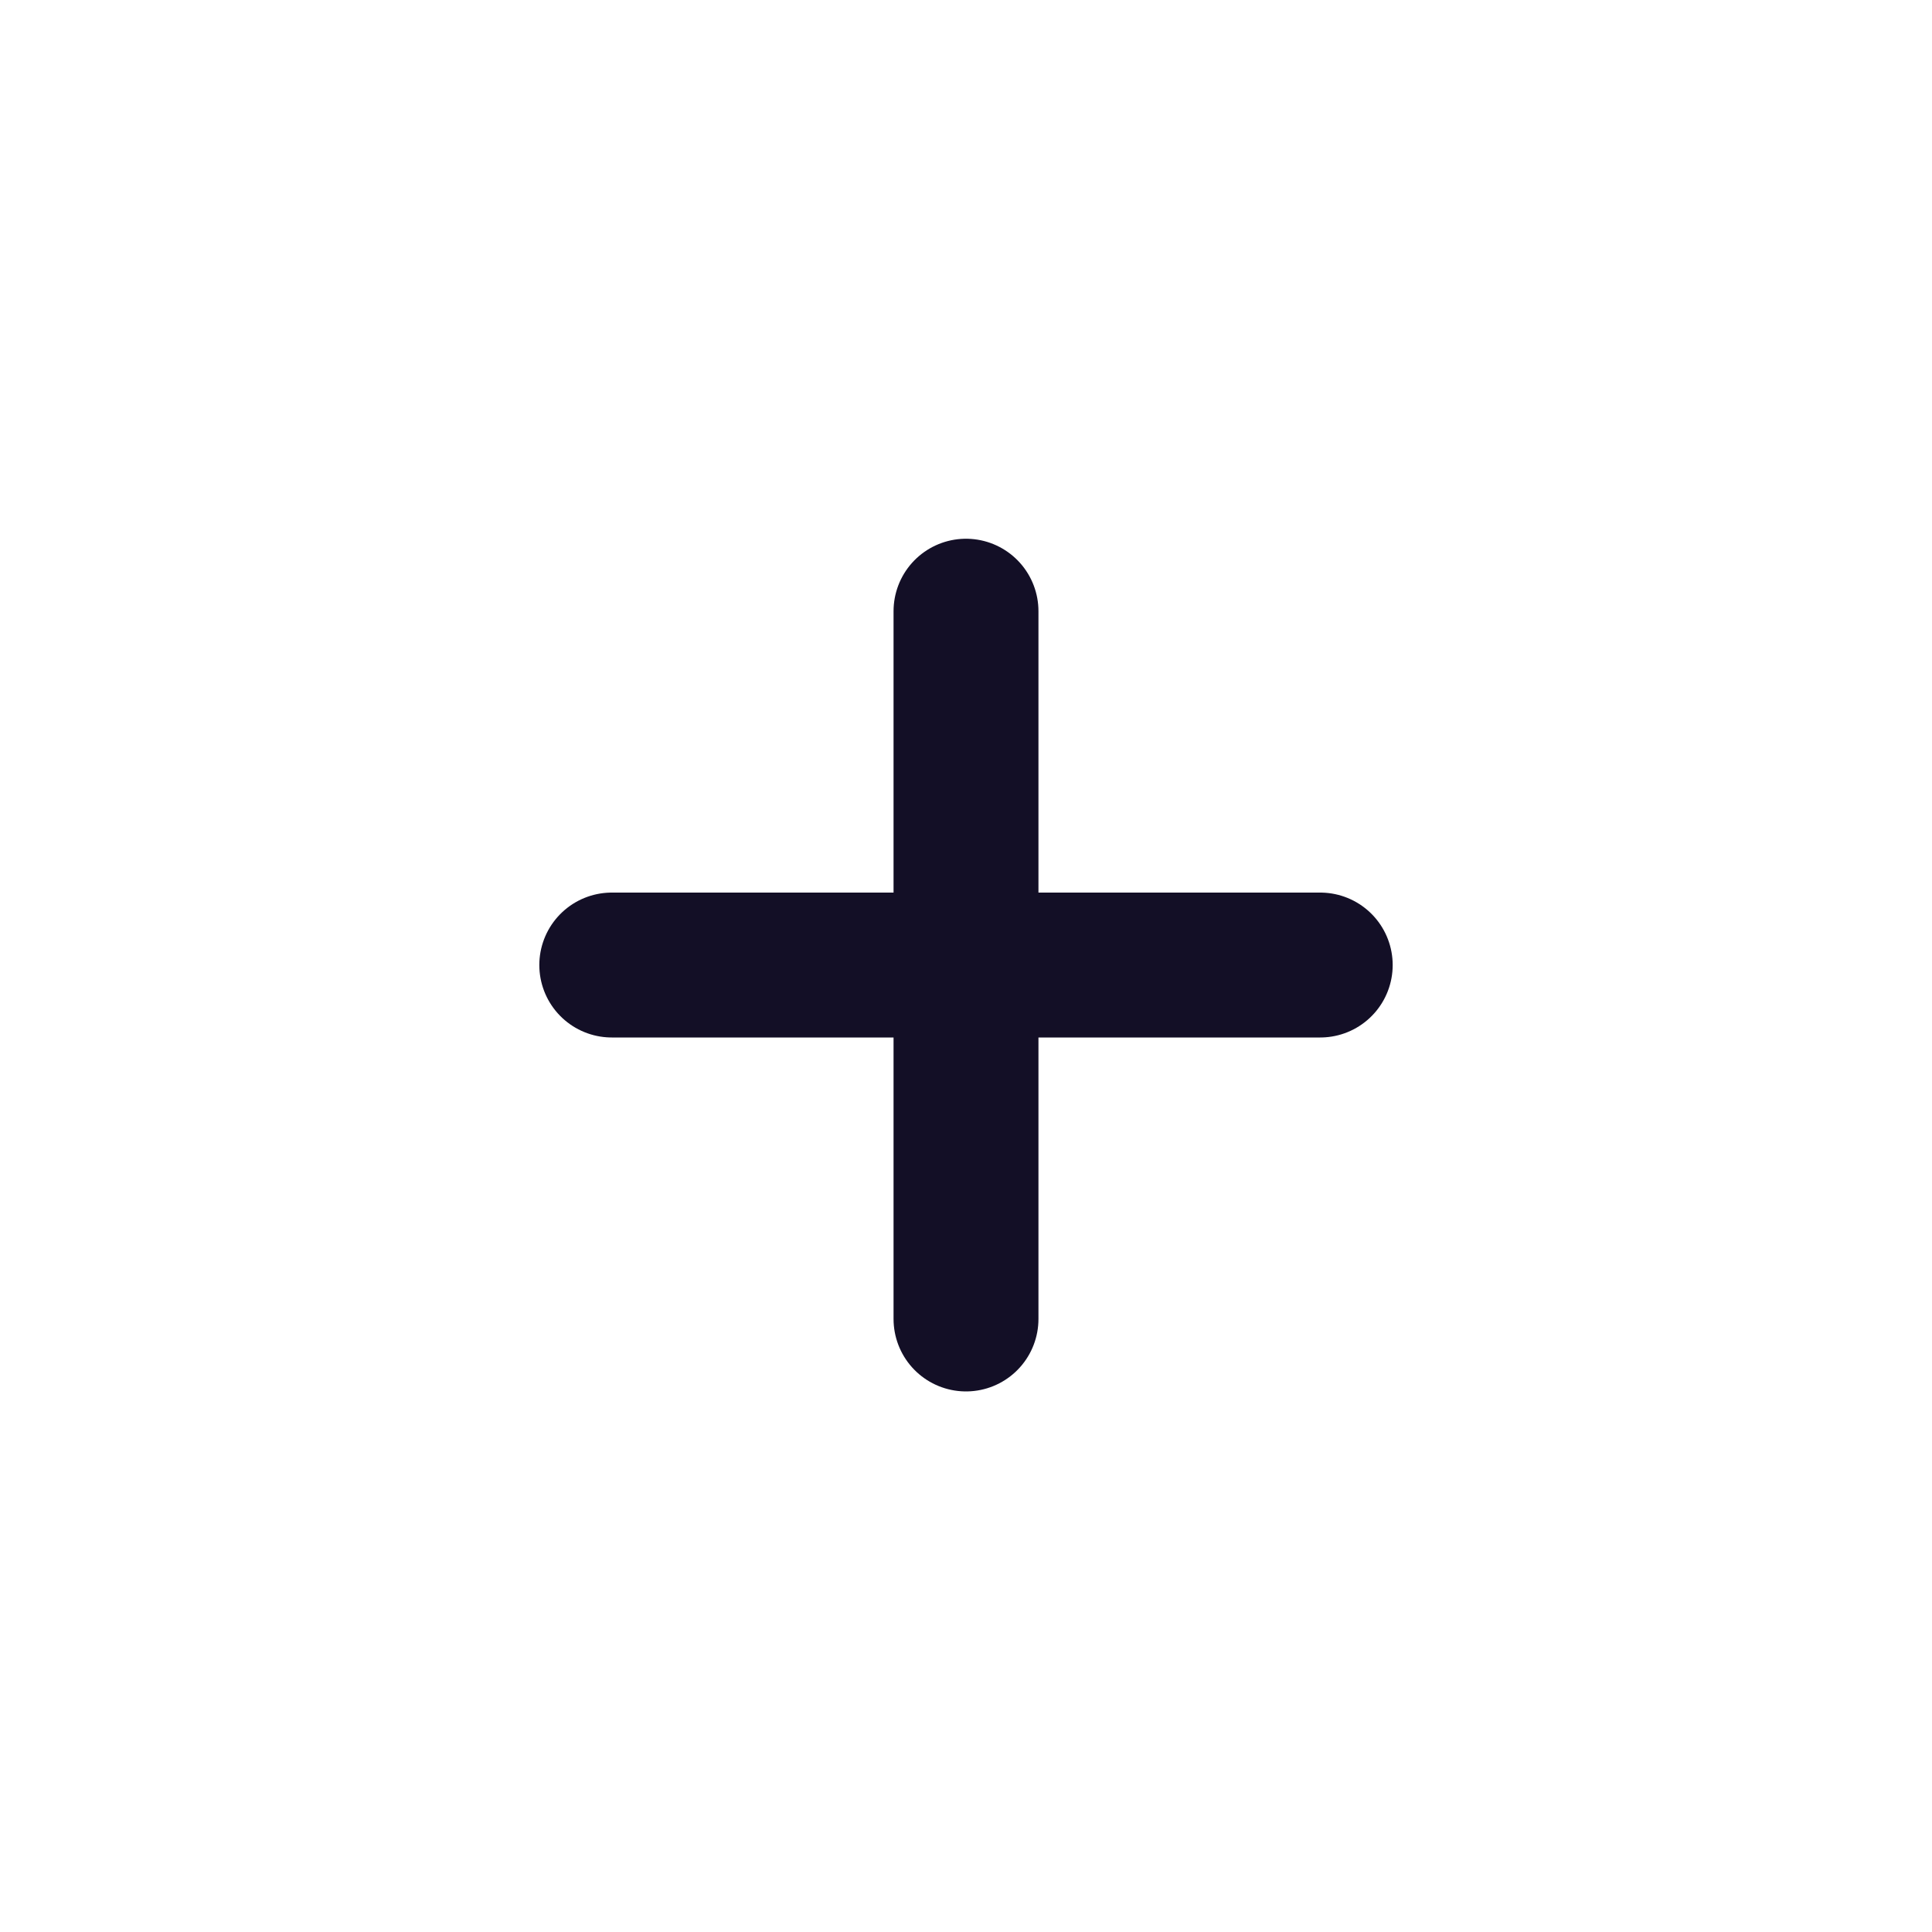 <svg width="20" height="20" viewBox="0 0 20 20" fill="none" xmlns="http://www.w3.org/2000/svg">
<path d="M10 6.327V13.654" stroke="#130F26" stroke-width="1.5" stroke-linecap="round" stroke-linejoin="round"/>
<path d="M13.667 9.99H6.333" stroke="#130F26" stroke-width="1.5" stroke-linecap="round" stroke-linejoin="round"/>
</svg>
